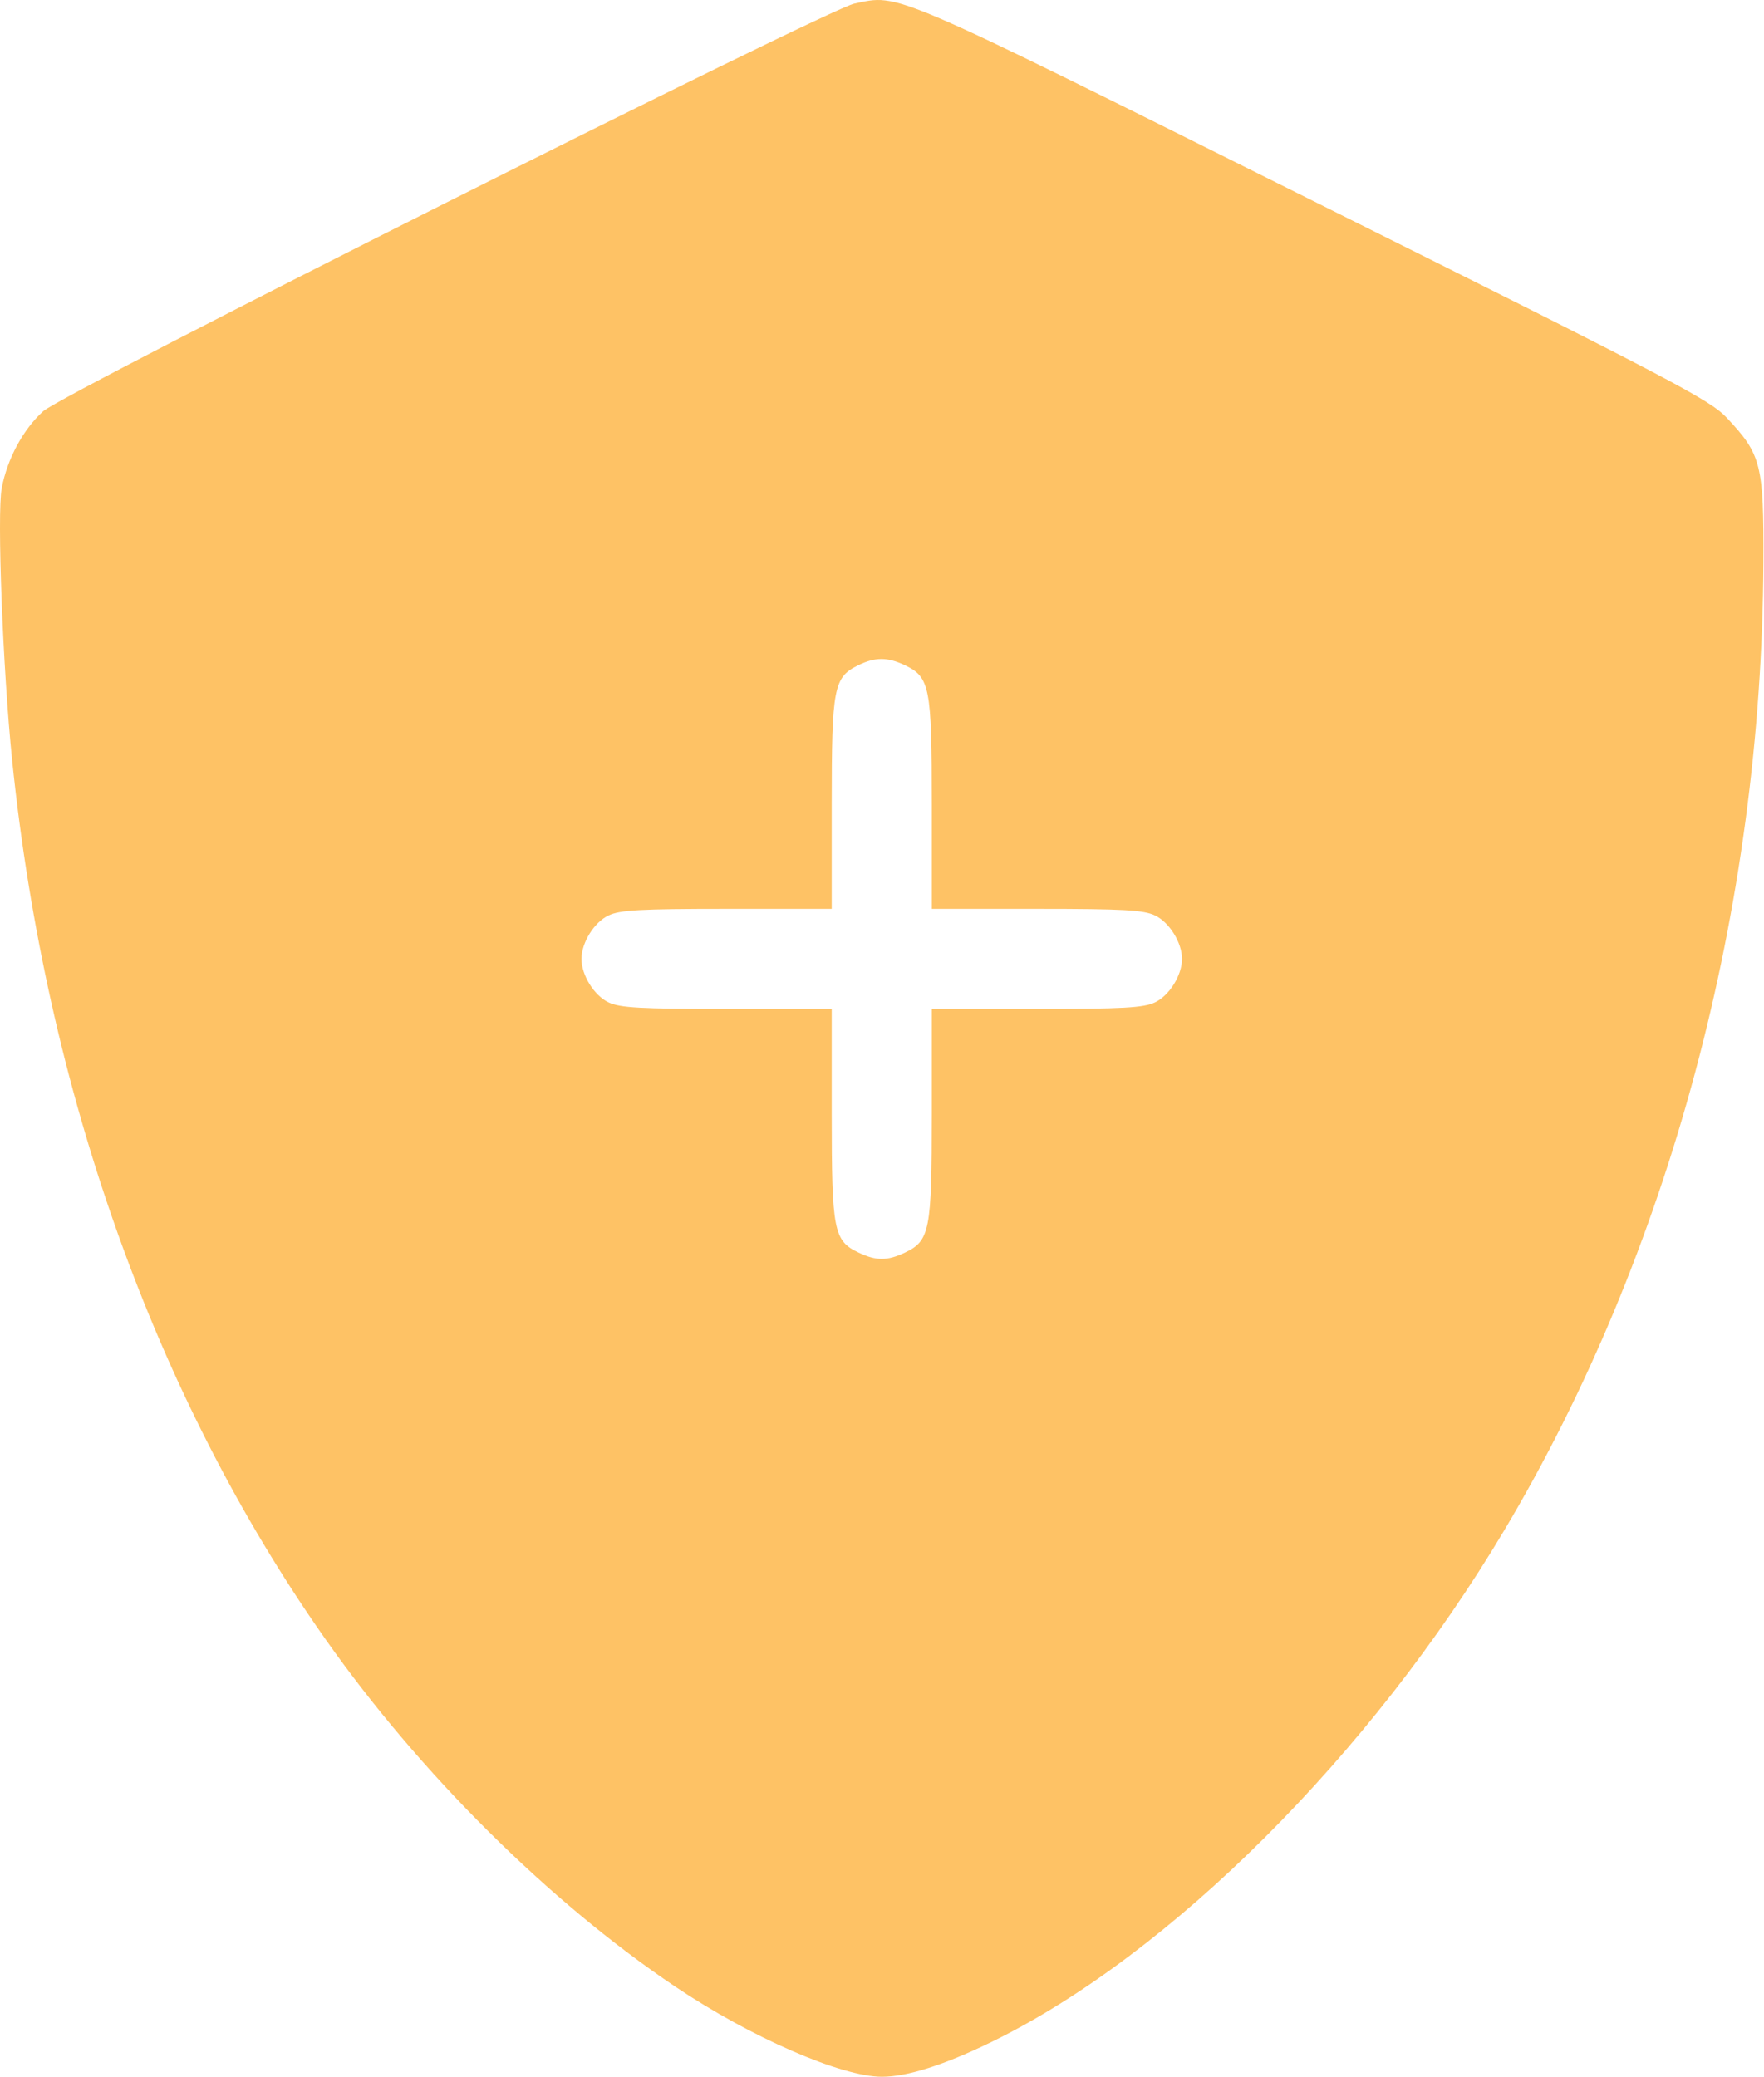 <svg width="423" height="498" viewBox="0 0 423 498" fill="none" xmlns="http://www.w3.org/2000/svg">
<path fill-rule="evenodd" clip-rule="evenodd" d="M204.847 0.875C198.226 2.275 15.173 94.243 10.368 98.584C5.55 102.937 1.756 109.972 0.416 117.036C-0.753 123.2 0.684 160.633 2.925 182.398C11.09 261.69 37.141 334.789 77.908 392.796C100.6 425.084 131.702 455.992 161.942 476.304C179.978 488.418 201.724 497.898 211.479 497.898C217.57 497.898 226.53 495.042 237.942 489.461C280.65 468.577 328.694 420.619 360.691 366.933C400.362 300.37 422.477 217.817 422.85 134.898C422.956 111.358 422.355 108.976 414.088 100.181C409.977 95.806 401.494 91.36 314.768 48.12C212.457 -2.891 215.821 -1.445 204.847 0.875ZM216.964 159.475C222.985 162.333 223.442 164.682 223.442 192.799V217.898H248.541C269.326 217.898 274.211 218.169 276.964 219.475C280.406 221.109 283.442 225.993 283.442 229.898C283.442 233.803 280.406 238.687 276.964 240.321C274.211 241.627 269.326 241.898 248.541 241.898H223.442V266.997C223.442 295.114 222.985 297.463 216.964 300.321C212.77 302.311 210.114 302.311 205.92 300.321C199.899 297.463 199.442 295.114 199.442 266.997V241.898H174.343C153.558 241.898 148.673 241.627 145.92 240.321C142.478 238.687 139.442 233.803 139.442 229.898C139.442 225.993 142.478 221.109 145.92 219.475C148.673 218.169 153.558 217.898 174.343 217.898H199.442V192.799C199.442 164.852 199.908 162.399 205.763 159.511C209.822 157.51 212.801 157.5 216.964 159.475Z" fill="#FEC265"/>
</svg>
